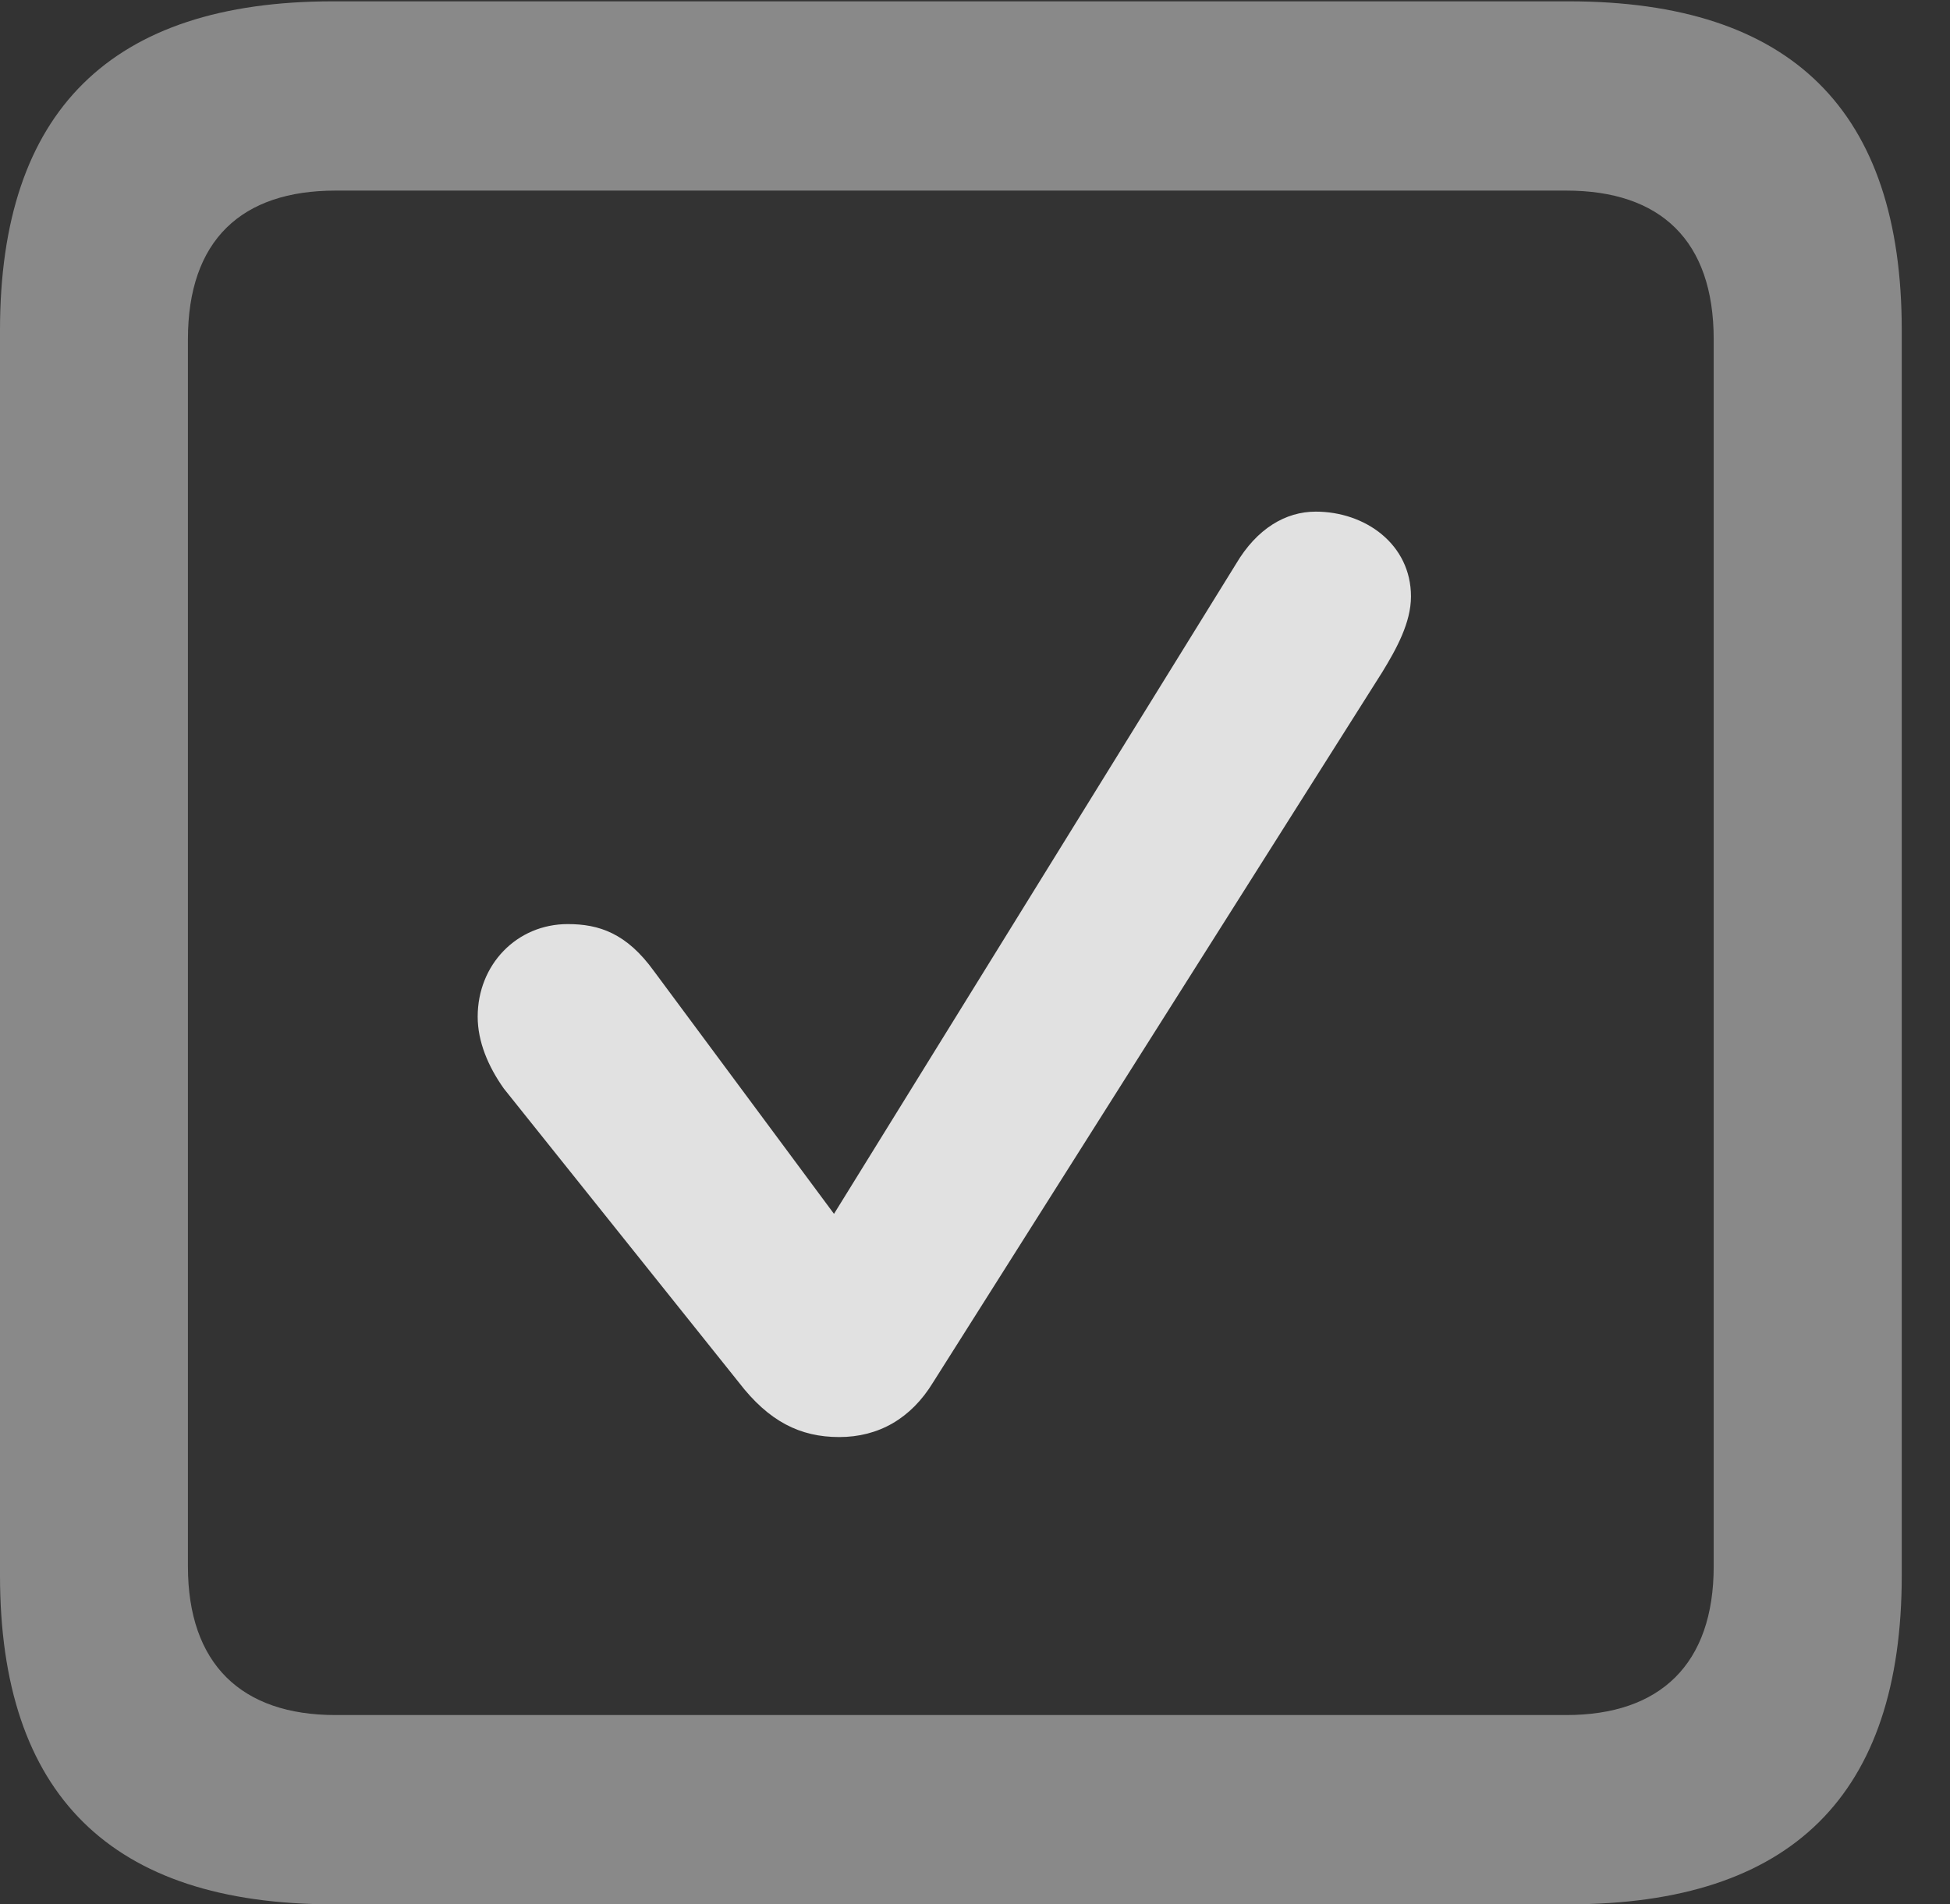 <?xml version="1.0" encoding="UTF-8"?>
<!--Generator: Apple Native CoreSVG 341-->
<!DOCTYPE svg
PUBLIC "-//W3C//DTD SVG 1.1//EN"
       "http://www.w3.org/Graphics/SVG/1.1/DTD/svg11.dtd">
<svg version="1.1" xmlns="http://www.w3.org/2000/svg" xmlns:xlink="http://www.w3.org/1999/xlink" viewBox="0 0 14.59 14.248">
 <rect x="0" y="0" width="14.59" height="14.248" fill="#333333" stroke="none"/>
 <g>
  <rect height="14.248" opacity="0" width="14.59" x="0" y="0"/>
  <path d="M2.49 14.248L11.738 14.248C13.408 14.248 14.229 13.428 14.229 11.787L14.229 2.471C14.229 0.83 13.408 0.01 11.738 0.01L2.49 0.01C0.83 0.01 0 0.83 0 2.471L0 11.787C0 13.428 0.83 14.248 2.49 14.248ZM2.51 12.832C1.807 12.832 1.406 12.451 1.406 11.719L1.406 2.539C1.406 1.797 1.807 1.426 2.51 1.426L11.719 1.426C12.422 1.426 12.822 1.797 12.822 2.539L12.822 11.719C12.822 12.451 12.422 12.832 11.719 12.832Z" fill="white" fill-opacity="0.425"/>
  <path d="M6.279 10.752C6.572 10.752 6.816 10.615 6.982 10.342L10.342 5.029C10.449 4.854 10.557 4.658 10.557 4.463C10.557 4.072 10.215 3.828 9.844 3.828C9.619 3.828 9.404 3.955 9.248 4.219L6.24 9.082L4.893 7.266C4.688 6.982 4.482 6.914 4.248 6.914C3.867 6.914 3.574 7.217 3.574 7.607C3.574 7.793 3.652 7.979 3.77 8.145L5.527 10.342C5.752 10.635 5.986 10.752 6.279 10.752Z" fill="white" fill-opacity="0.85"/>
 </g>
</svg>
